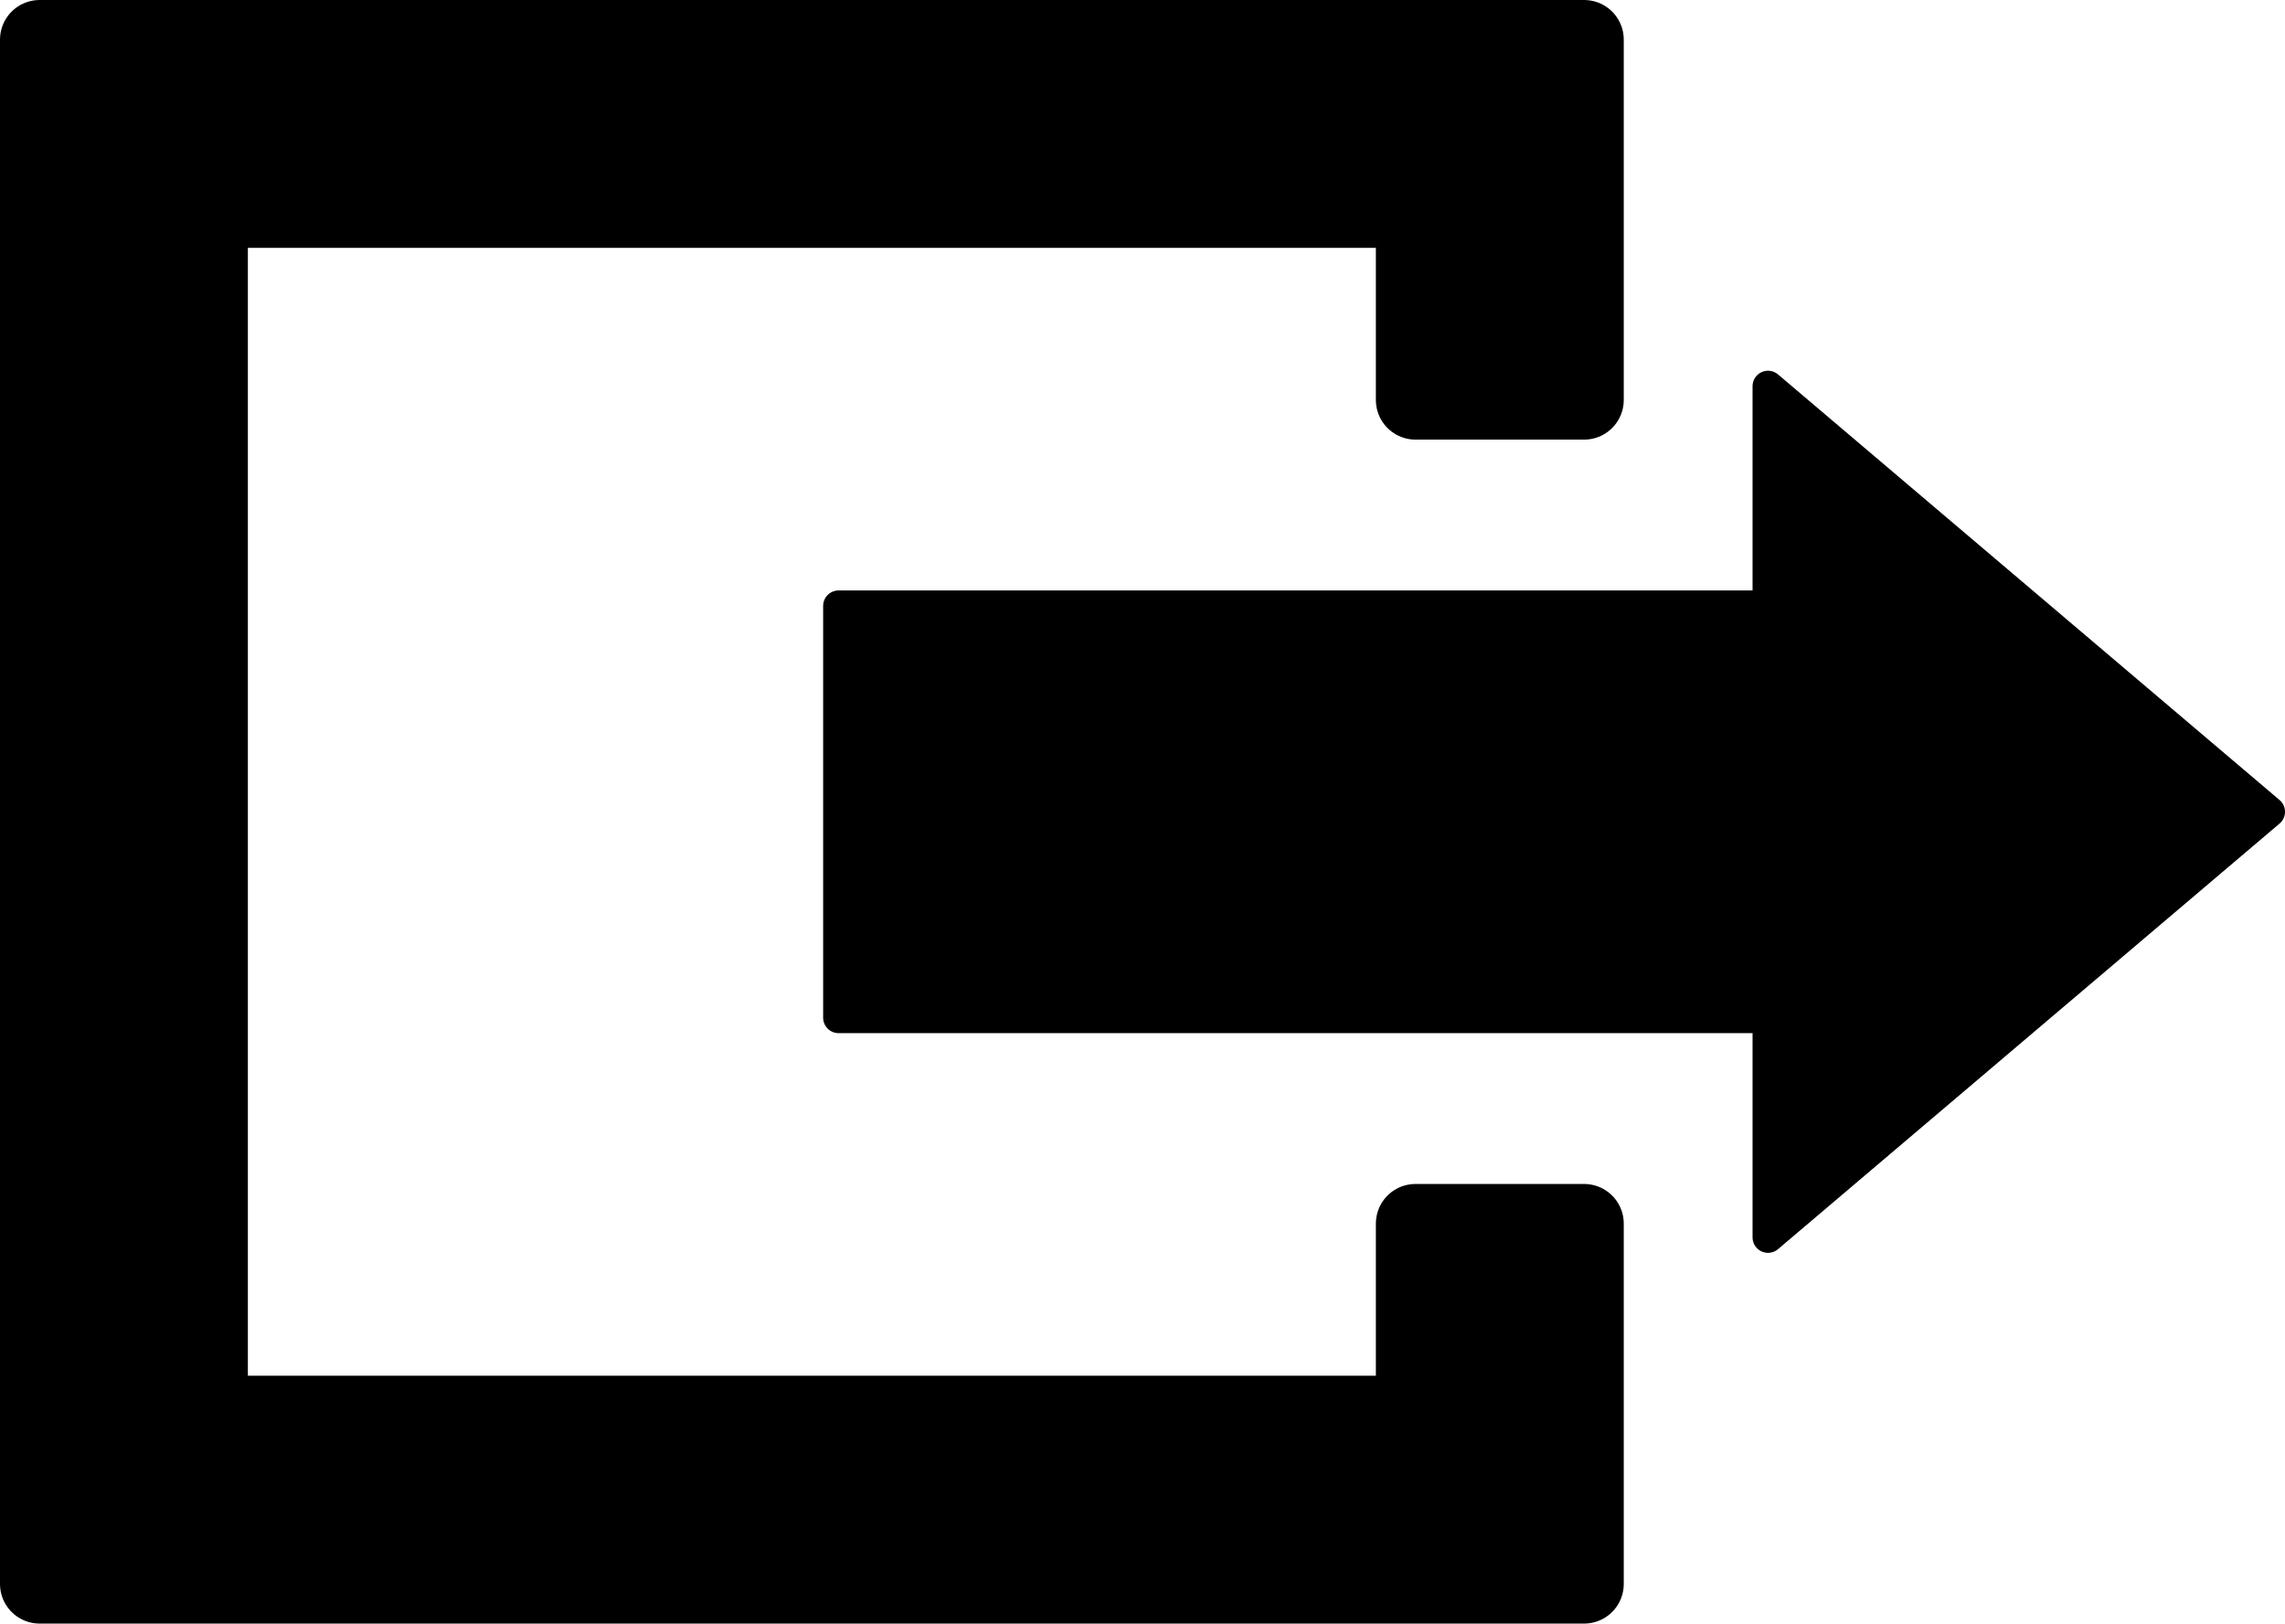 <?xml version="1.0" encoding="UTF-8" standalone="no"?>
<!-- Created with Inkscape (http://www.inkscape.org/) -->

<svg
   xmlns:dc="http://purl.org/dc/elements/1.1/"
   xmlns:cc="http://creativecommons.org/ns#"
   xmlns:rdf="http://www.w3.org/1999/02/22-rdf-syntax-ns#"
   xmlns:svg="http://www.w3.org/2000/svg"
   xmlns="http://www.w3.org/2000/svg"
   xmlns:sodipodi="http://sodipodi.sourceforge.net/DTD/sodipodi-0.dtd"
   xmlns:inkscape="http://www.inkscape.org/namespaces/inkscape"
   width="221.92"
   height="157.7"
   viewBox="0 0 221.92 157.7"
   id="svg2"
   version="1.1"
   inkscape:version="0.91 r13725"
   sodipodi:docname="outgoing.svg"
   inkscape:export-filename="C:\Users\drazdyakonov\Desktop\incoming.png"
   inkscape:export-xdpi="123"
   inkscape:export-ydpi="123">
  <defs
     id="defs4" />
  <sodipodi:namedview
     id="base"
     pagecolor="#ffffff"
     bordercolor="#666666"
     borderopacity="1.0"
     inkscape:pageopacity="0.0"
     inkscape:pageshadow="2"
     inkscape:zoom="1.4"
     inkscape:cx="-194.70307"
     inkscape:cy="175.83668"
     inkscape:document-units="px"
     inkscape:current-layer="layer1"
     showgrid="false"
     inkscape:window-width="1858"
     inkscape:window-height="1057"
     inkscape:window-x="1912"
     inkscape:window-y="-8"
     inkscape:window-maximized="1"
     units="px" />
  <g
     inkscape:label="Layer 1"
     inkscape:groupmode="layer"
     id="layer1"
     transform="translate(0,-894.662)">
    <g
       id="g4135"
       transform="matrix(-1,0,0,1,262.778,116.151)">
      <path
         inkscape:export-ydpi="123"
         inkscape:export-xdpi="123"
         inkscape:export-filename="C:\Users\drazdyakonov\Desktop\incoming.png"
         id="rect4136"
         d="m 108.928,782.361 0,35 16.375,0 0,-18.625 117.252,0 0,117.252 -117.252,0 0,-18.627 -16.375,0 0,35 150,0 0,-150 -150,0 z"
         style="color:#000000;clip-rule:nonzero;display:inline;overflow:visible;visibility:visible;opacity:1;isolation:auto;mix-blend-mode:normal;color-interpolation:sRGB;color-interpolation-filters:linearRGB;solid-color:#000000;solid-opacity:1;fill:#000000;fill-opacity:1;fill-rule:nonzero;stroke:#000000;stroke-width:7.7;stroke-linecap:butt;stroke-linejoin:round;stroke-miterlimit:4;stroke-dasharray:none;stroke-dashoffset:0;stroke-opacity:1;color-rendering:auto;image-rendering:auto;shape-rendering:auto;text-rendering:auto;enable-background:accumulate"
         inkscape:connector-curvature="0" />
      <path
         inkscape:connector-curvature="0"
         inkscape:export-ydpi="123"
         inkscape:export-xdpi="123"
         inkscape:export-filename="C:\Users\drazdyakonov\Desktop\incoming.png"
         id="rect4140"
         d="m 91.068,816.021 0,21.34 90.266,0 0,40 -90.266,0 0,21.34 -48.711,-41.34 48.711,-41.34 z"
         style="color:#000000;clip-rule:nonzero;display:inline;overflow:visible;visibility:visible;opacity:1;isolation:auto;mix-blend-mode:normal;color-interpolation:sRGB;color-interpolation-filters:linearRGB;solid-color:#000000;solid-opacity:1;fill:#000000;fill-opacity:1;fill-rule:nonzero;stroke:#000000;stroke-width:3;stroke-linecap:butt;stroke-linejoin:round;stroke-miterlimit:4;stroke-dasharray:none;stroke-dashoffset:0;stroke-opacity:1;color-rendering:auto;image-rendering:auto;shape-rendering:auto;text-rendering:auto;enable-background:accumulate" />
    </g>
  </g>
</svg>
